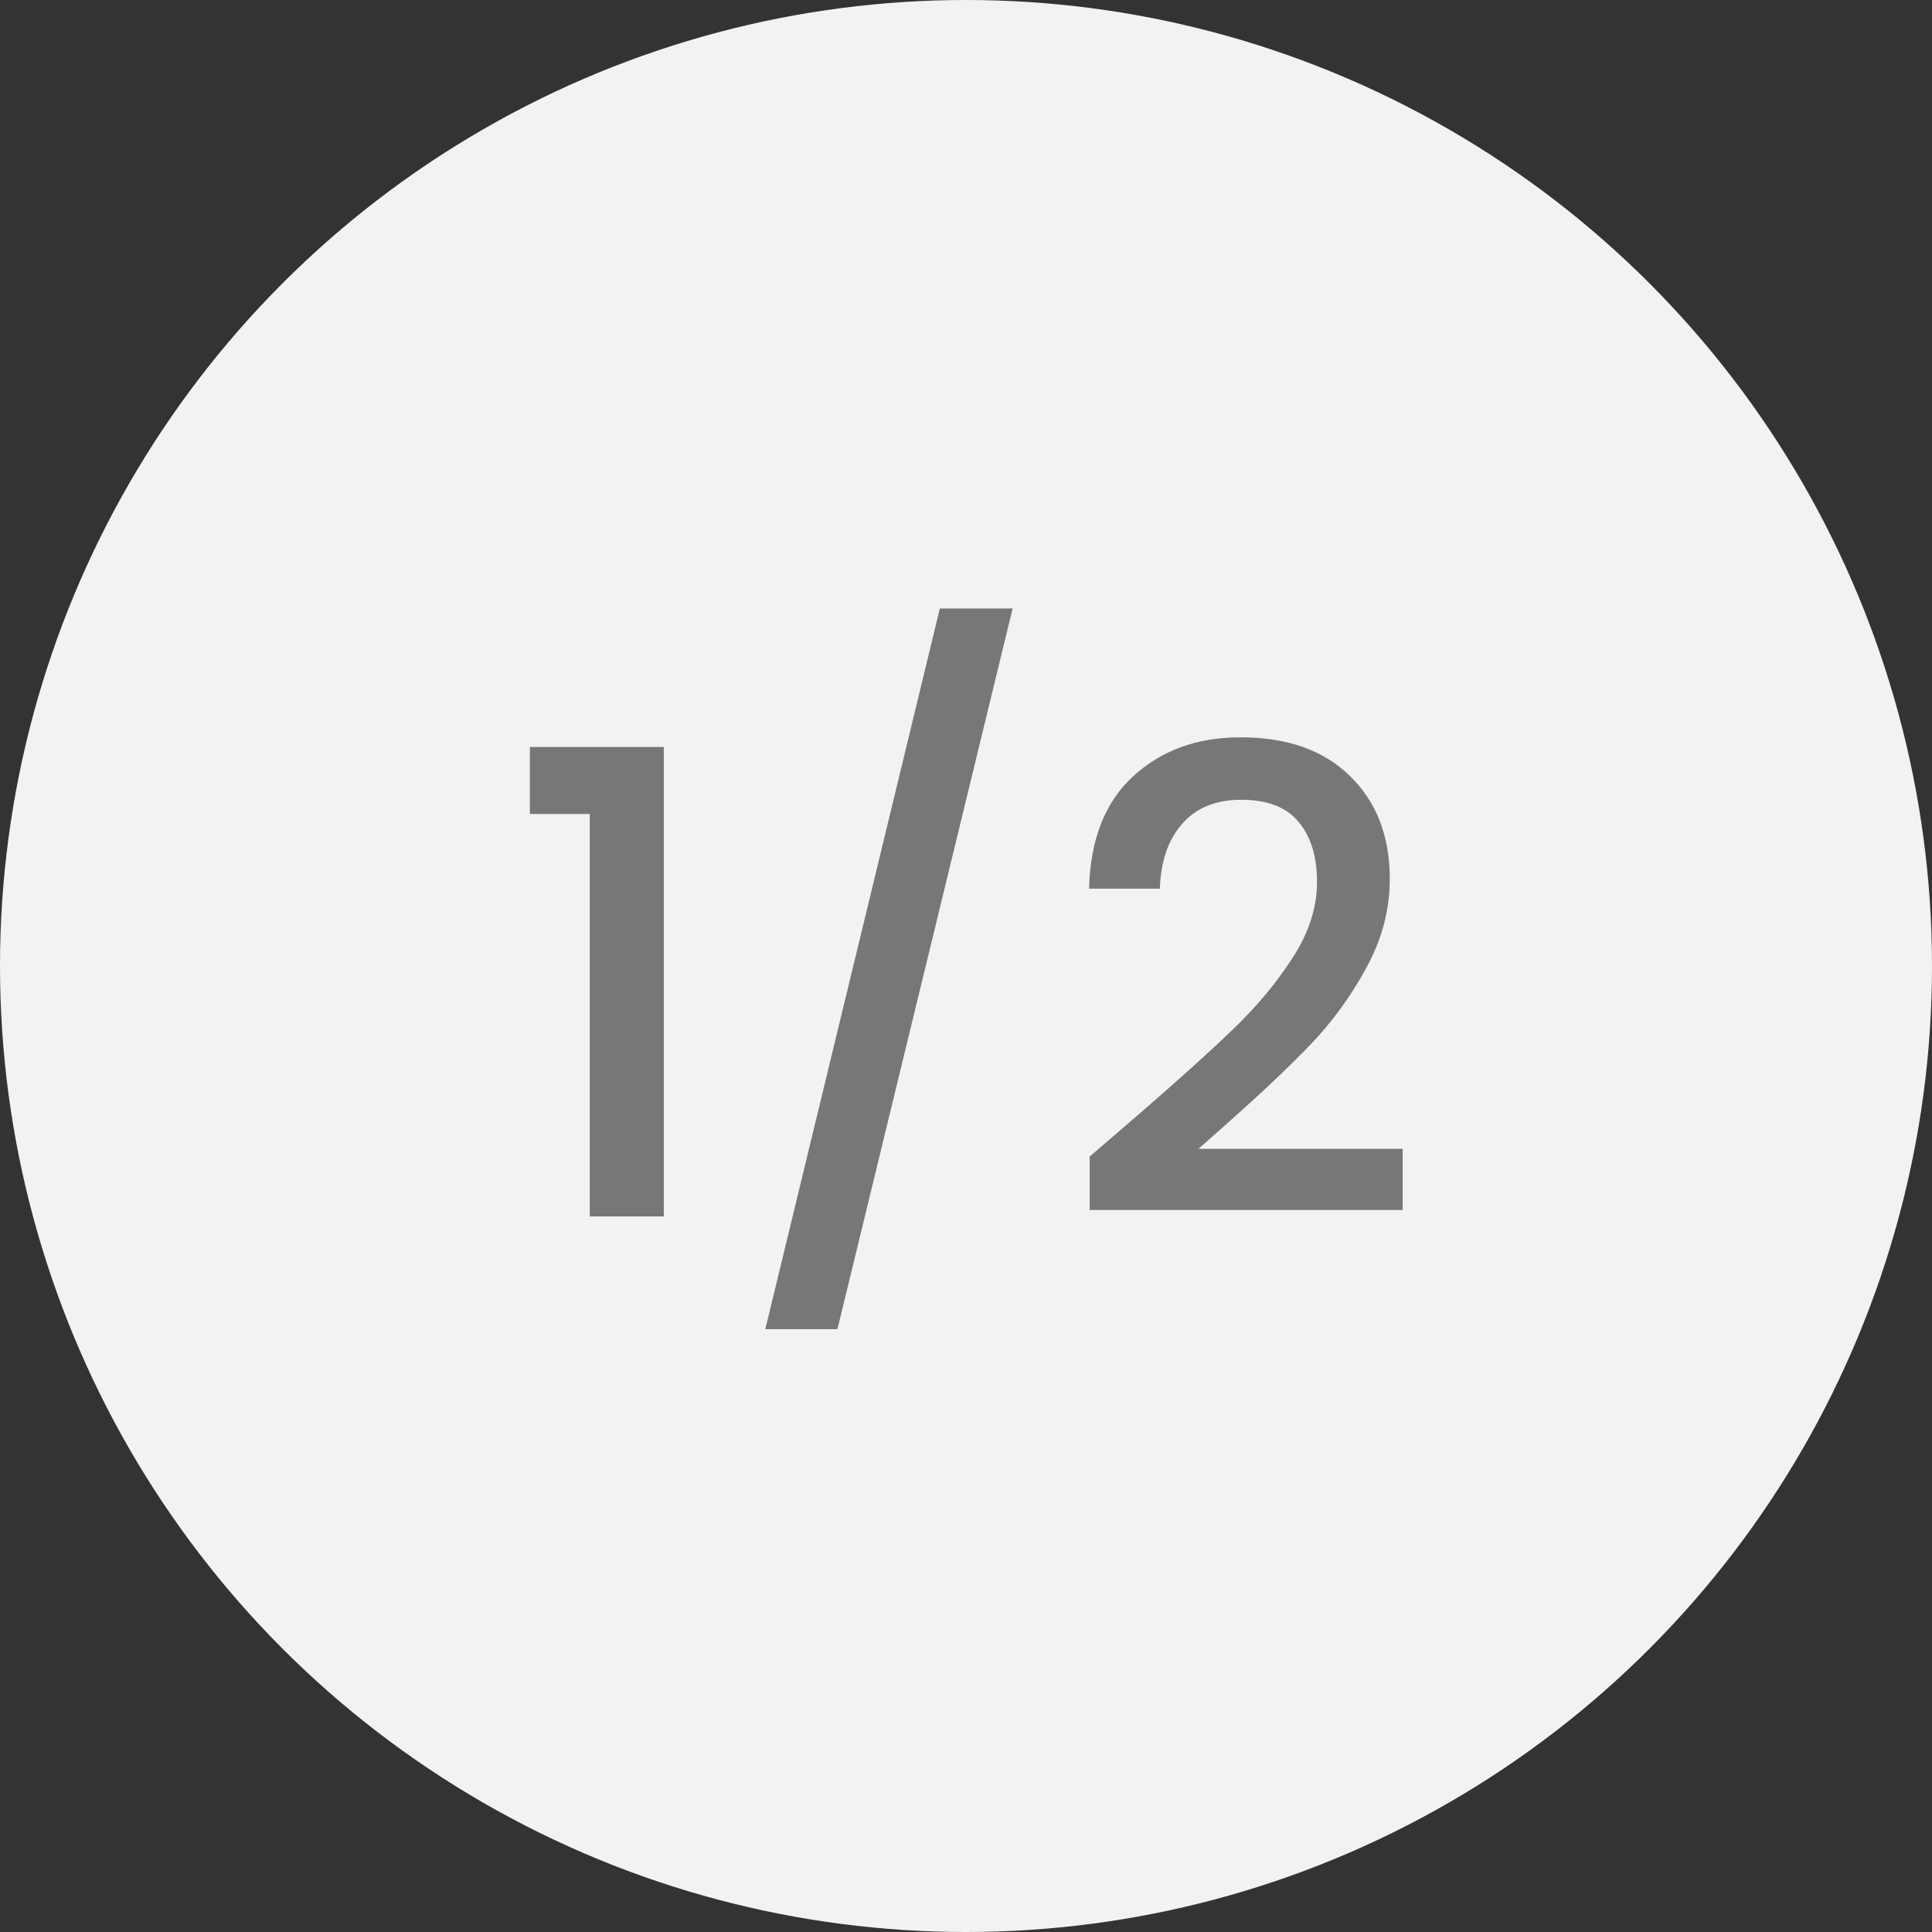 <svg width="54" height="54" viewBox="0 0 54 54" fill="none" xmlns="http://www.w3.org/2000/svg">
<rect x="0" y="0" width="54" height="54" fill="#333333" stroke="none"/>
<circle cx="27" cy="27" r="27" fill="#F2F2F2"/>
<path d="M14.81 22.75V20.878H18.554V34H16.484V22.75H14.81ZM28.303 17.008L23.407 37.15H21.391L26.269 17.008H28.303ZM31.753 31.21C32.905 30.214 33.811 29.398 34.471 28.762C35.143 28.114 35.701 27.442 36.145 26.746C36.589 26.05 36.811 25.354 36.811 24.658C36.811 23.938 36.637 23.374 36.289 22.966C35.953 22.558 35.419 22.354 34.687 22.354C33.979 22.354 33.427 22.582 33.031 23.038C32.647 23.482 32.443 24.082 32.419 24.838H30.439C30.475 23.47 30.883 22.426 31.663 21.706C32.455 20.974 33.457 20.608 34.669 20.608C35.977 20.608 36.997 20.968 37.729 21.688C38.473 22.408 38.845 23.368 38.845 24.568C38.845 25.432 38.623 26.266 38.179 27.07C37.747 27.862 37.225 28.576 36.613 29.212C36.013 29.836 35.245 30.562 34.309 31.39L33.499 32.11H39.205V33.82H30.457V32.326L31.753 31.21Z" fill="#777777"/>
</svg>

